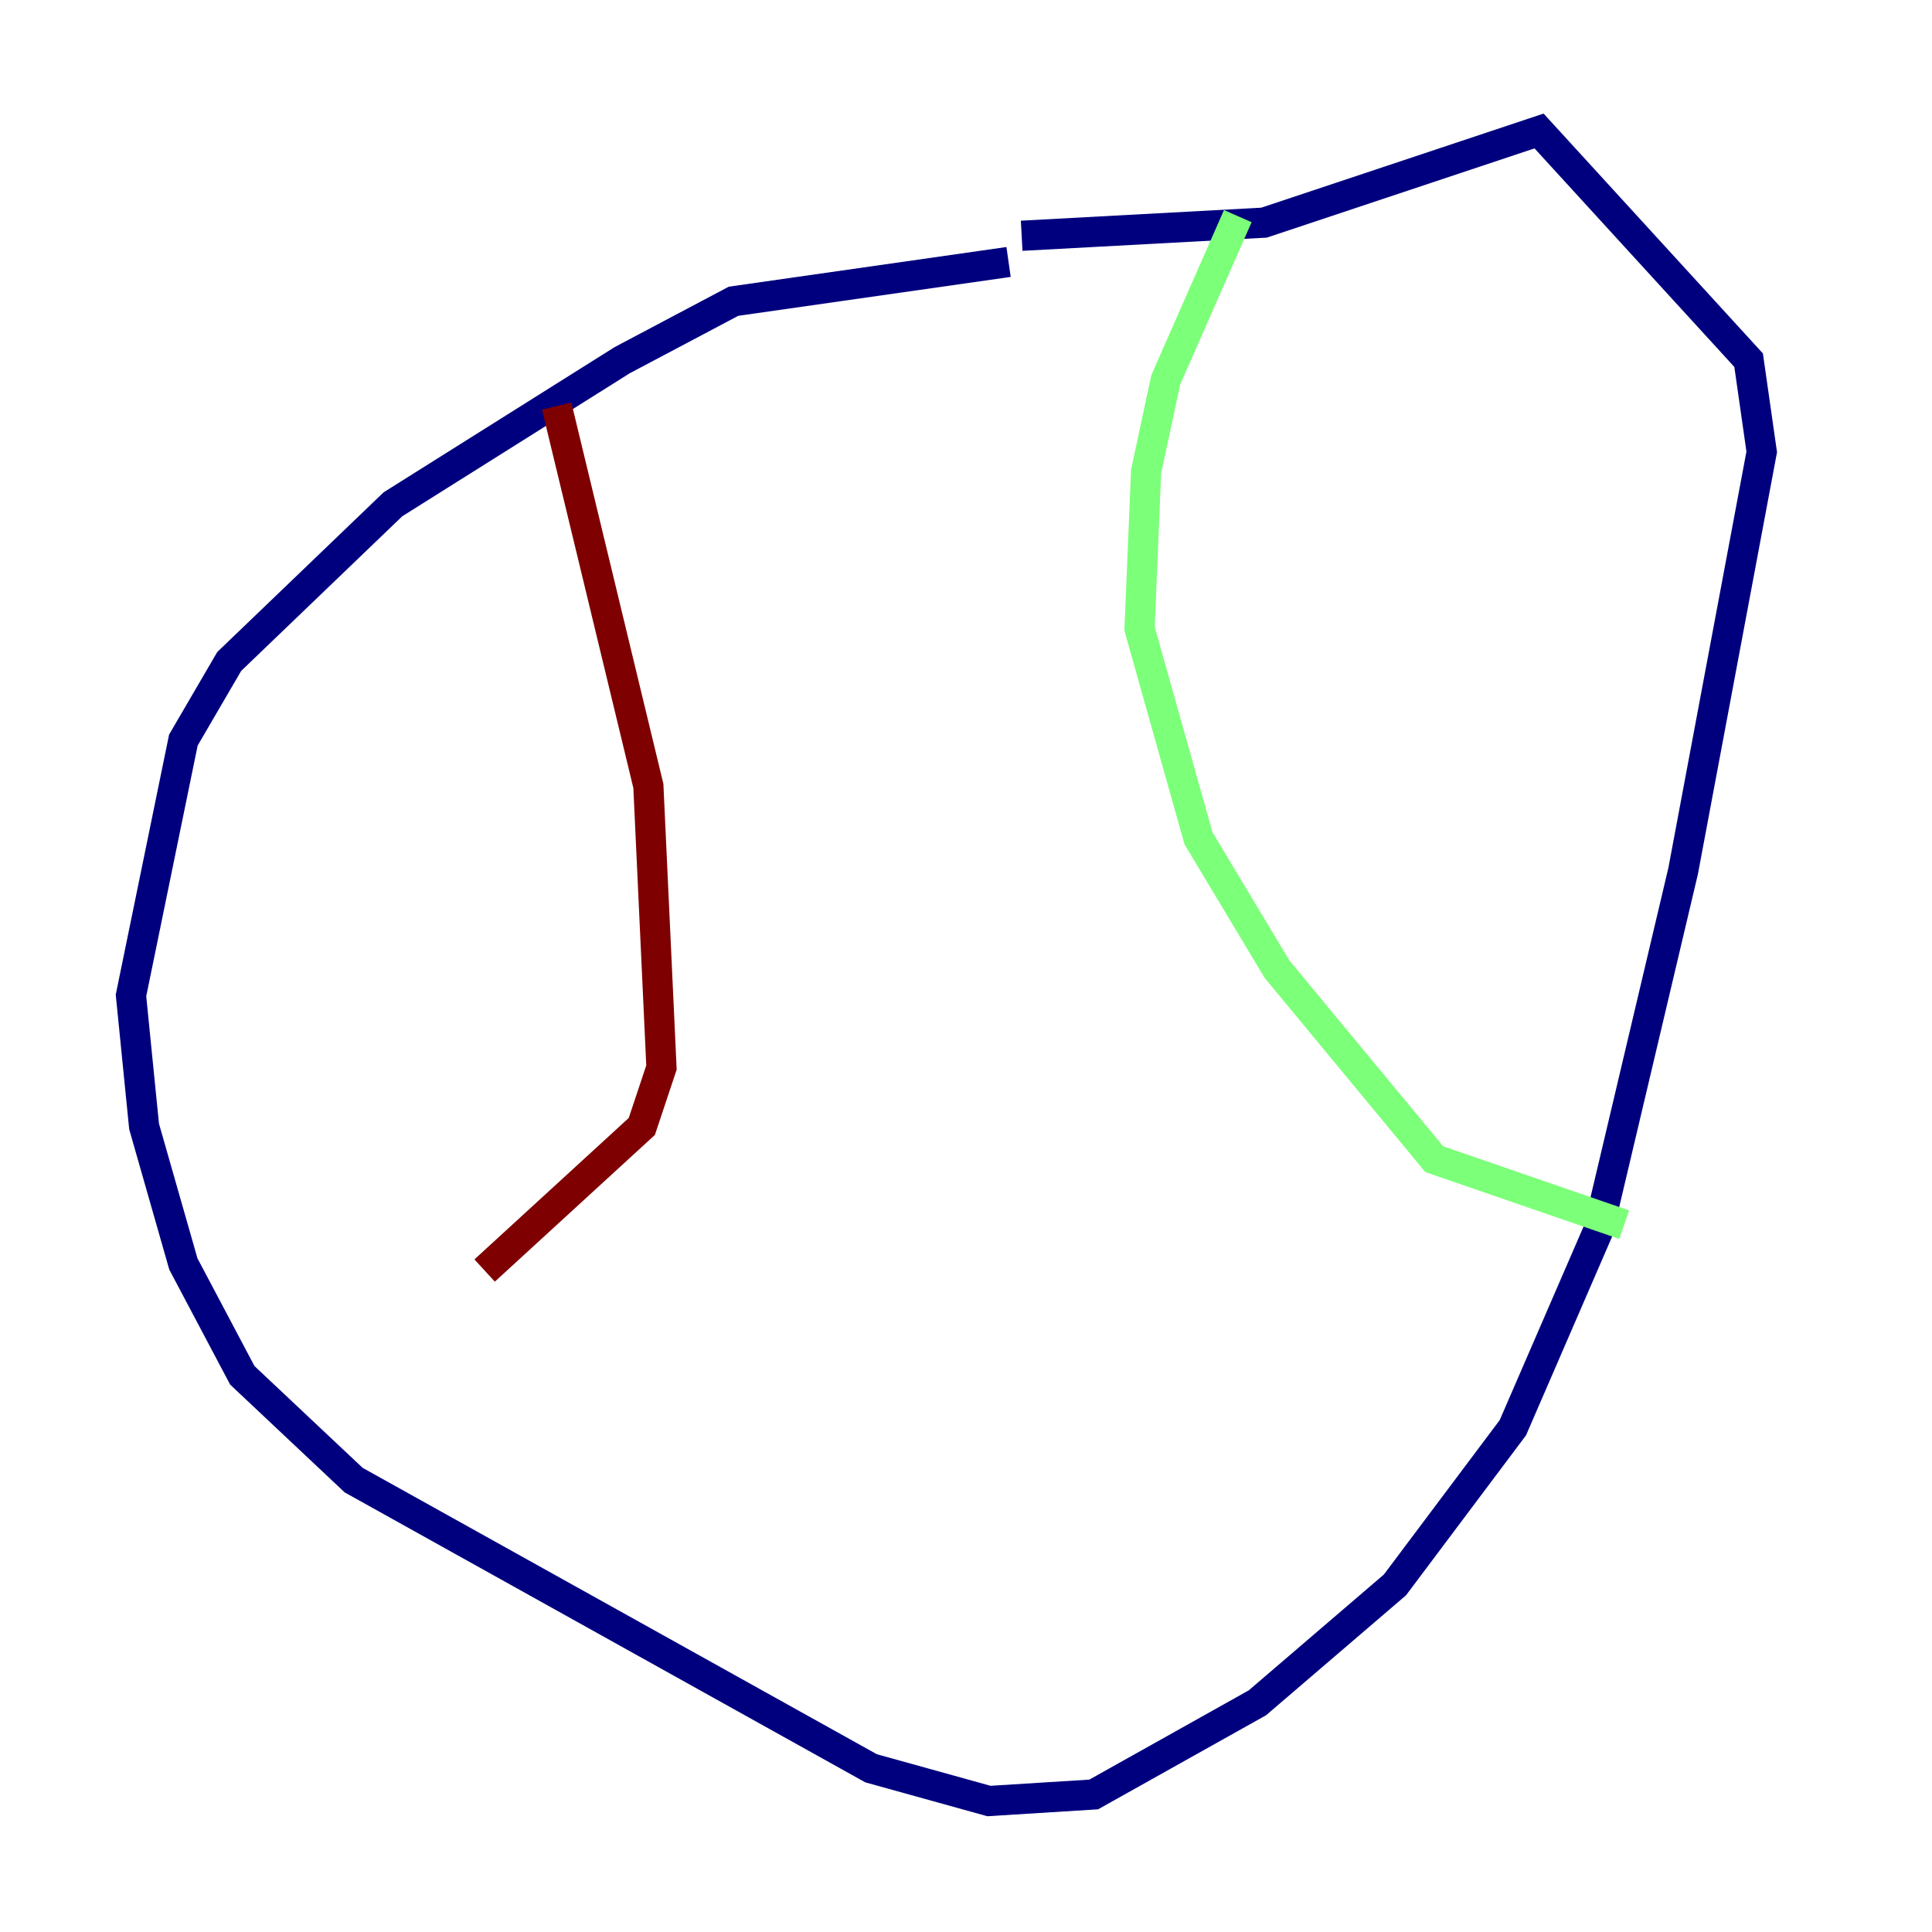 <?xml version="1.0" encoding="utf-8" ?>
<svg baseProfile="tiny" height="128" version="1.2" viewBox="0,0,128,128" width="128" xmlns="http://www.w3.org/2000/svg" xmlns:ev="http://www.w3.org/2001/xml-events" xmlns:xlink="http://www.w3.org/1999/xlink"><defs /><polyline fill="none" points="66.82,17.356 48.597,19.959 41.22,23.864 26.034,33.41 15.186,43.824 12.149,49.031 8.678,65.953 9.546,74.63 12.149,83.742 16.054,91.119 23.43,98.061 57.709,117.153 65.519,119.322 72.461,118.888 83.308,112.814 92.42,105.003 100.231,94.59 105.871,81.573 111.512,57.709 116.719,29.939 115.851,23.864 101.966,8.678 83.742,14.752 67.688,15.62" stroke="#00007f" stroke-width="2" /><polyline fill="none" points="82.007,14.319 77.234,25.166 75.932,31.241 75.498,41.654 79.403,55.539 84.61,64.217 95.024,76.8 107.607,81.139" stroke="#7cff79" stroke-width="2" /><polyline fill="none" points="36.881,26.902 42.956,52.068 43.824,70.725 42.522,74.63 32.108,84.176" stroke="#7f0000" stroke-width="2" /></svg>